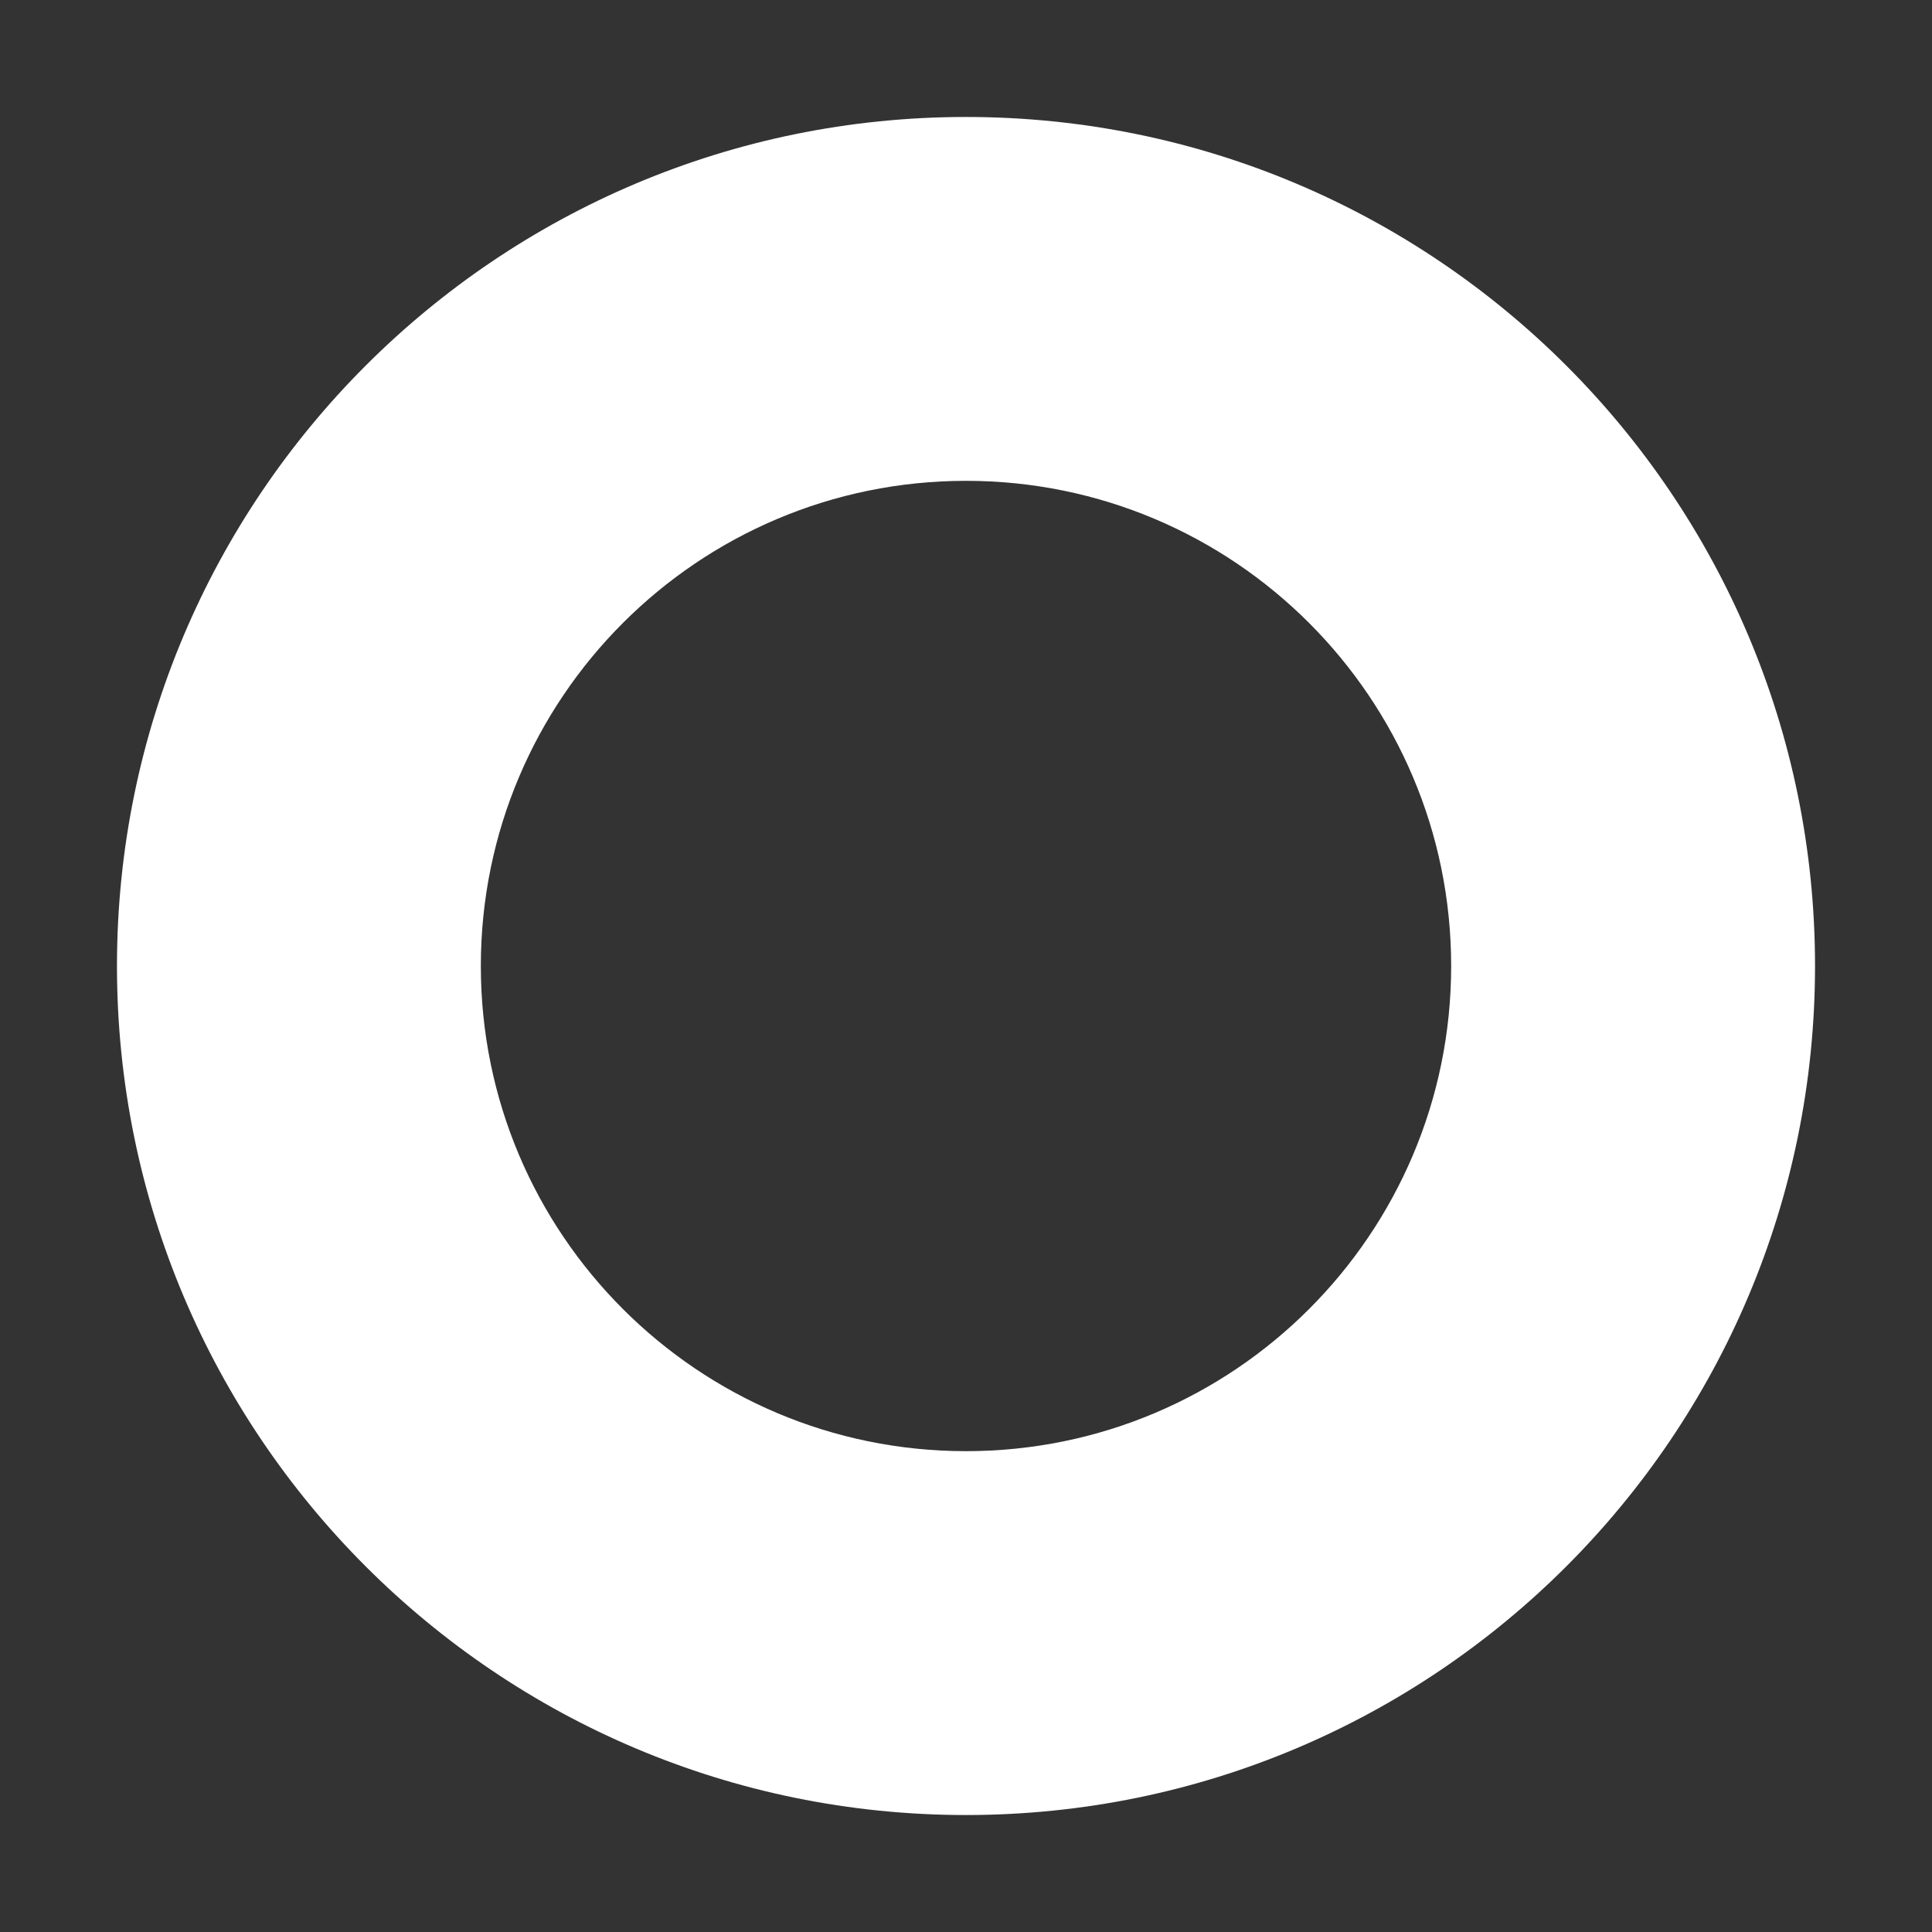<svg width="92" height="92" viewBox="0 0 92 92" fill="none" xmlns="http://www.w3.org/2000/svg">
<rect x="0" y="0" width="92" height="92" fill="#333333" stroke="none"/>
<path fill-rule="evenodd" clip-rule="evenodd" d="M86.43 46C86.43 68.329 68.329 86.43 46 86.43C23.671 86.43 5.57 68.329 5.57 46C5.57 23.671 23.671 5.57 46 5.57C68.329 5.57 86.43 23.671 86.43 46ZM69.103 46C69.103 58.759 58.759 69.103 46 69.103C33.241 69.103 22.897 58.759 22.897 46C22.897 33.241 33.241 22.897 46 22.897C58.759 22.897 69.103 33.241 69.103 46Z" fill="white"/>
</svg>
